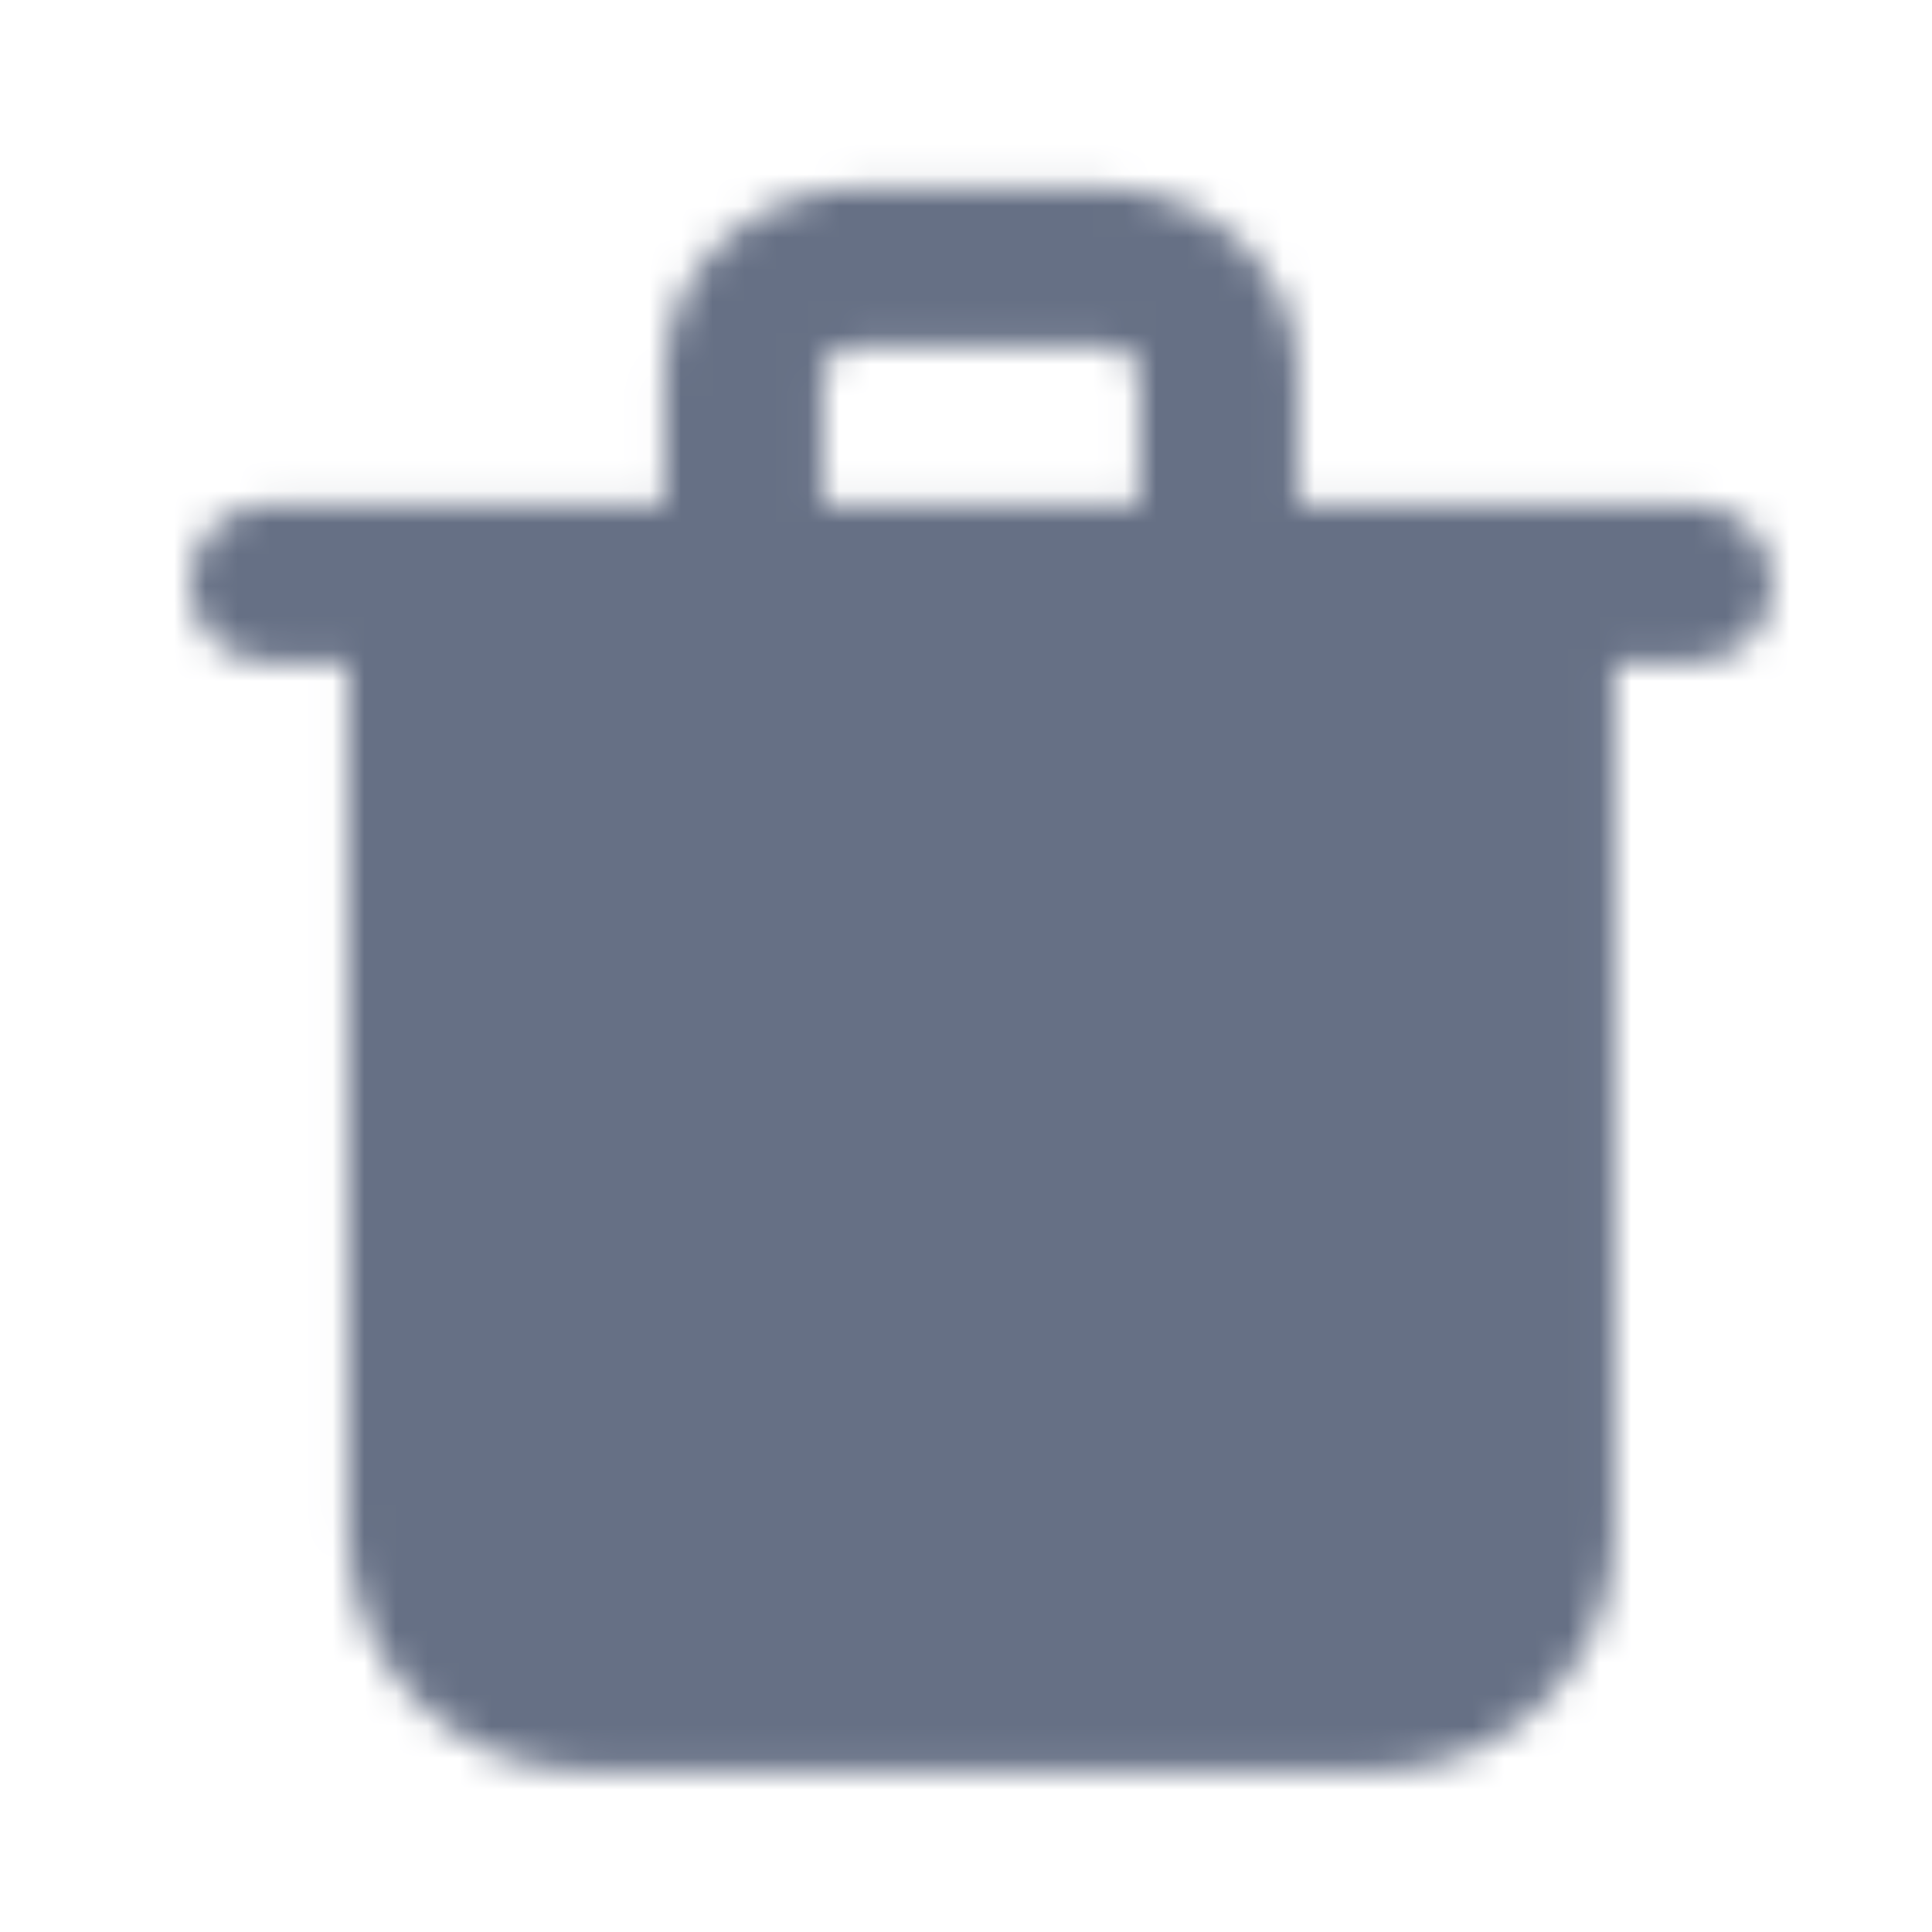<svg width="61" height="61" viewBox="0 0 61 61" fill="none" xmlns="http://www.w3.org/2000/svg">
<mask id="mask0_2335_10499" style="mask-type:luminance" maskUnits="userSpaceOnUse" x="5" y="5" width="51" height="51">
<path fill-rule="evenodd" clip-rule="evenodd" d="M25.977 11.743C25.977 11.355 26.512 10.923 27.227 10.923H34.727C35.443 10.923 35.977 11.355 35.977 11.743V15.923H25.977V11.743ZM53.48 15.922H50.98H40.98V11.742C40.98 8.532 38.178 5.922 34.73 5.922H27.23C23.783 5.922 20.98 8.532 20.98 11.742V15.922H10.98H8.48C7.105 15.922 5.98 17.05 5.98 18.422C5.98 19.797 7.105 20.922 8.48 20.922H10.98V48.422C10.98 52.56 14.345 55.922 18.48 55.922H43.48C47.615 55.922 50.98 52.56 50.98 48.422V20.922H53.48C54.855 20.922 55.98 19.797 55.98 18.422C55.98 17.05 54.855 15.922 53.48 15.922V15.922Z" fill="white"/>
</mask>
<g mask="url(#mask0_2335_10499)">
<rect x="0.984" y="0.923" width="60" height="60" fill="#667085"/>
</g>
</svg>
